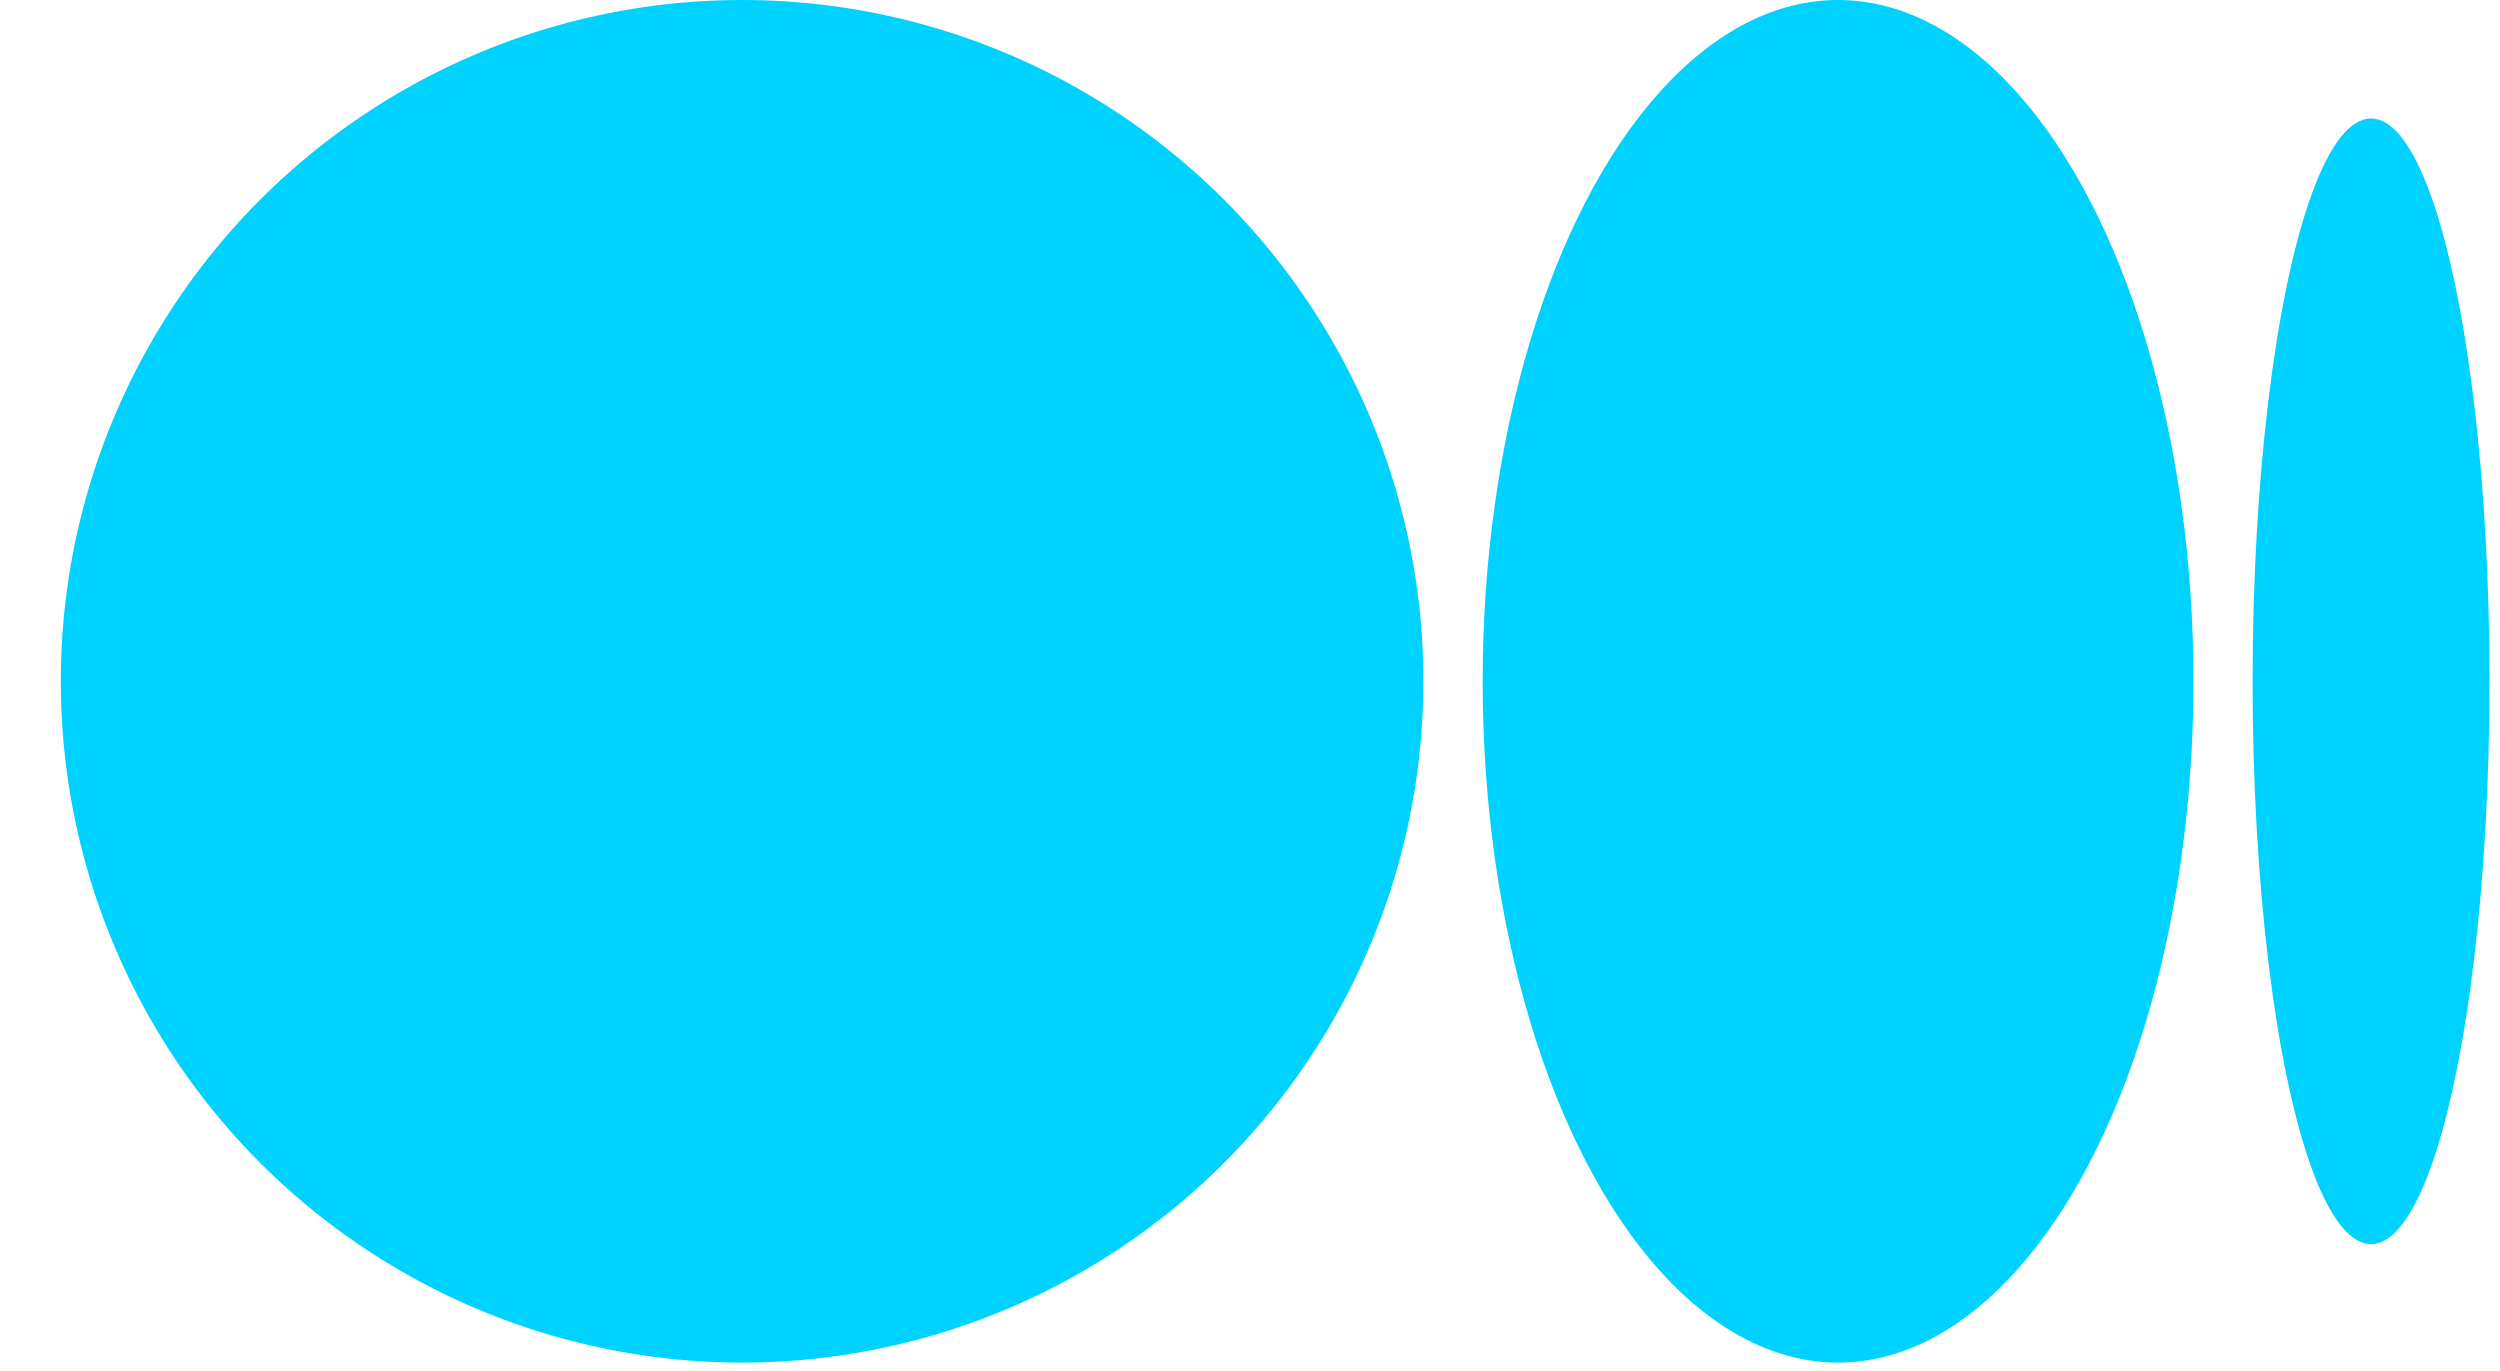 <svg width="31" height="17" viewBox="0 0 31 17" fill="none" xmlns="http://www.w3.org/2000/svg">
<circle cx="9.202" cy="8.448" r="8.448" fill="#00D2FF"/>
<ellipse cx="22.792" cy="8.448" rx="4.407" ry="8.448" fill="#00D2FF"/>
<ellipse cx="29.401" cy="8.448" rx="1.469" ry="6.979" fill="#00D2FF"/>
</svg>
